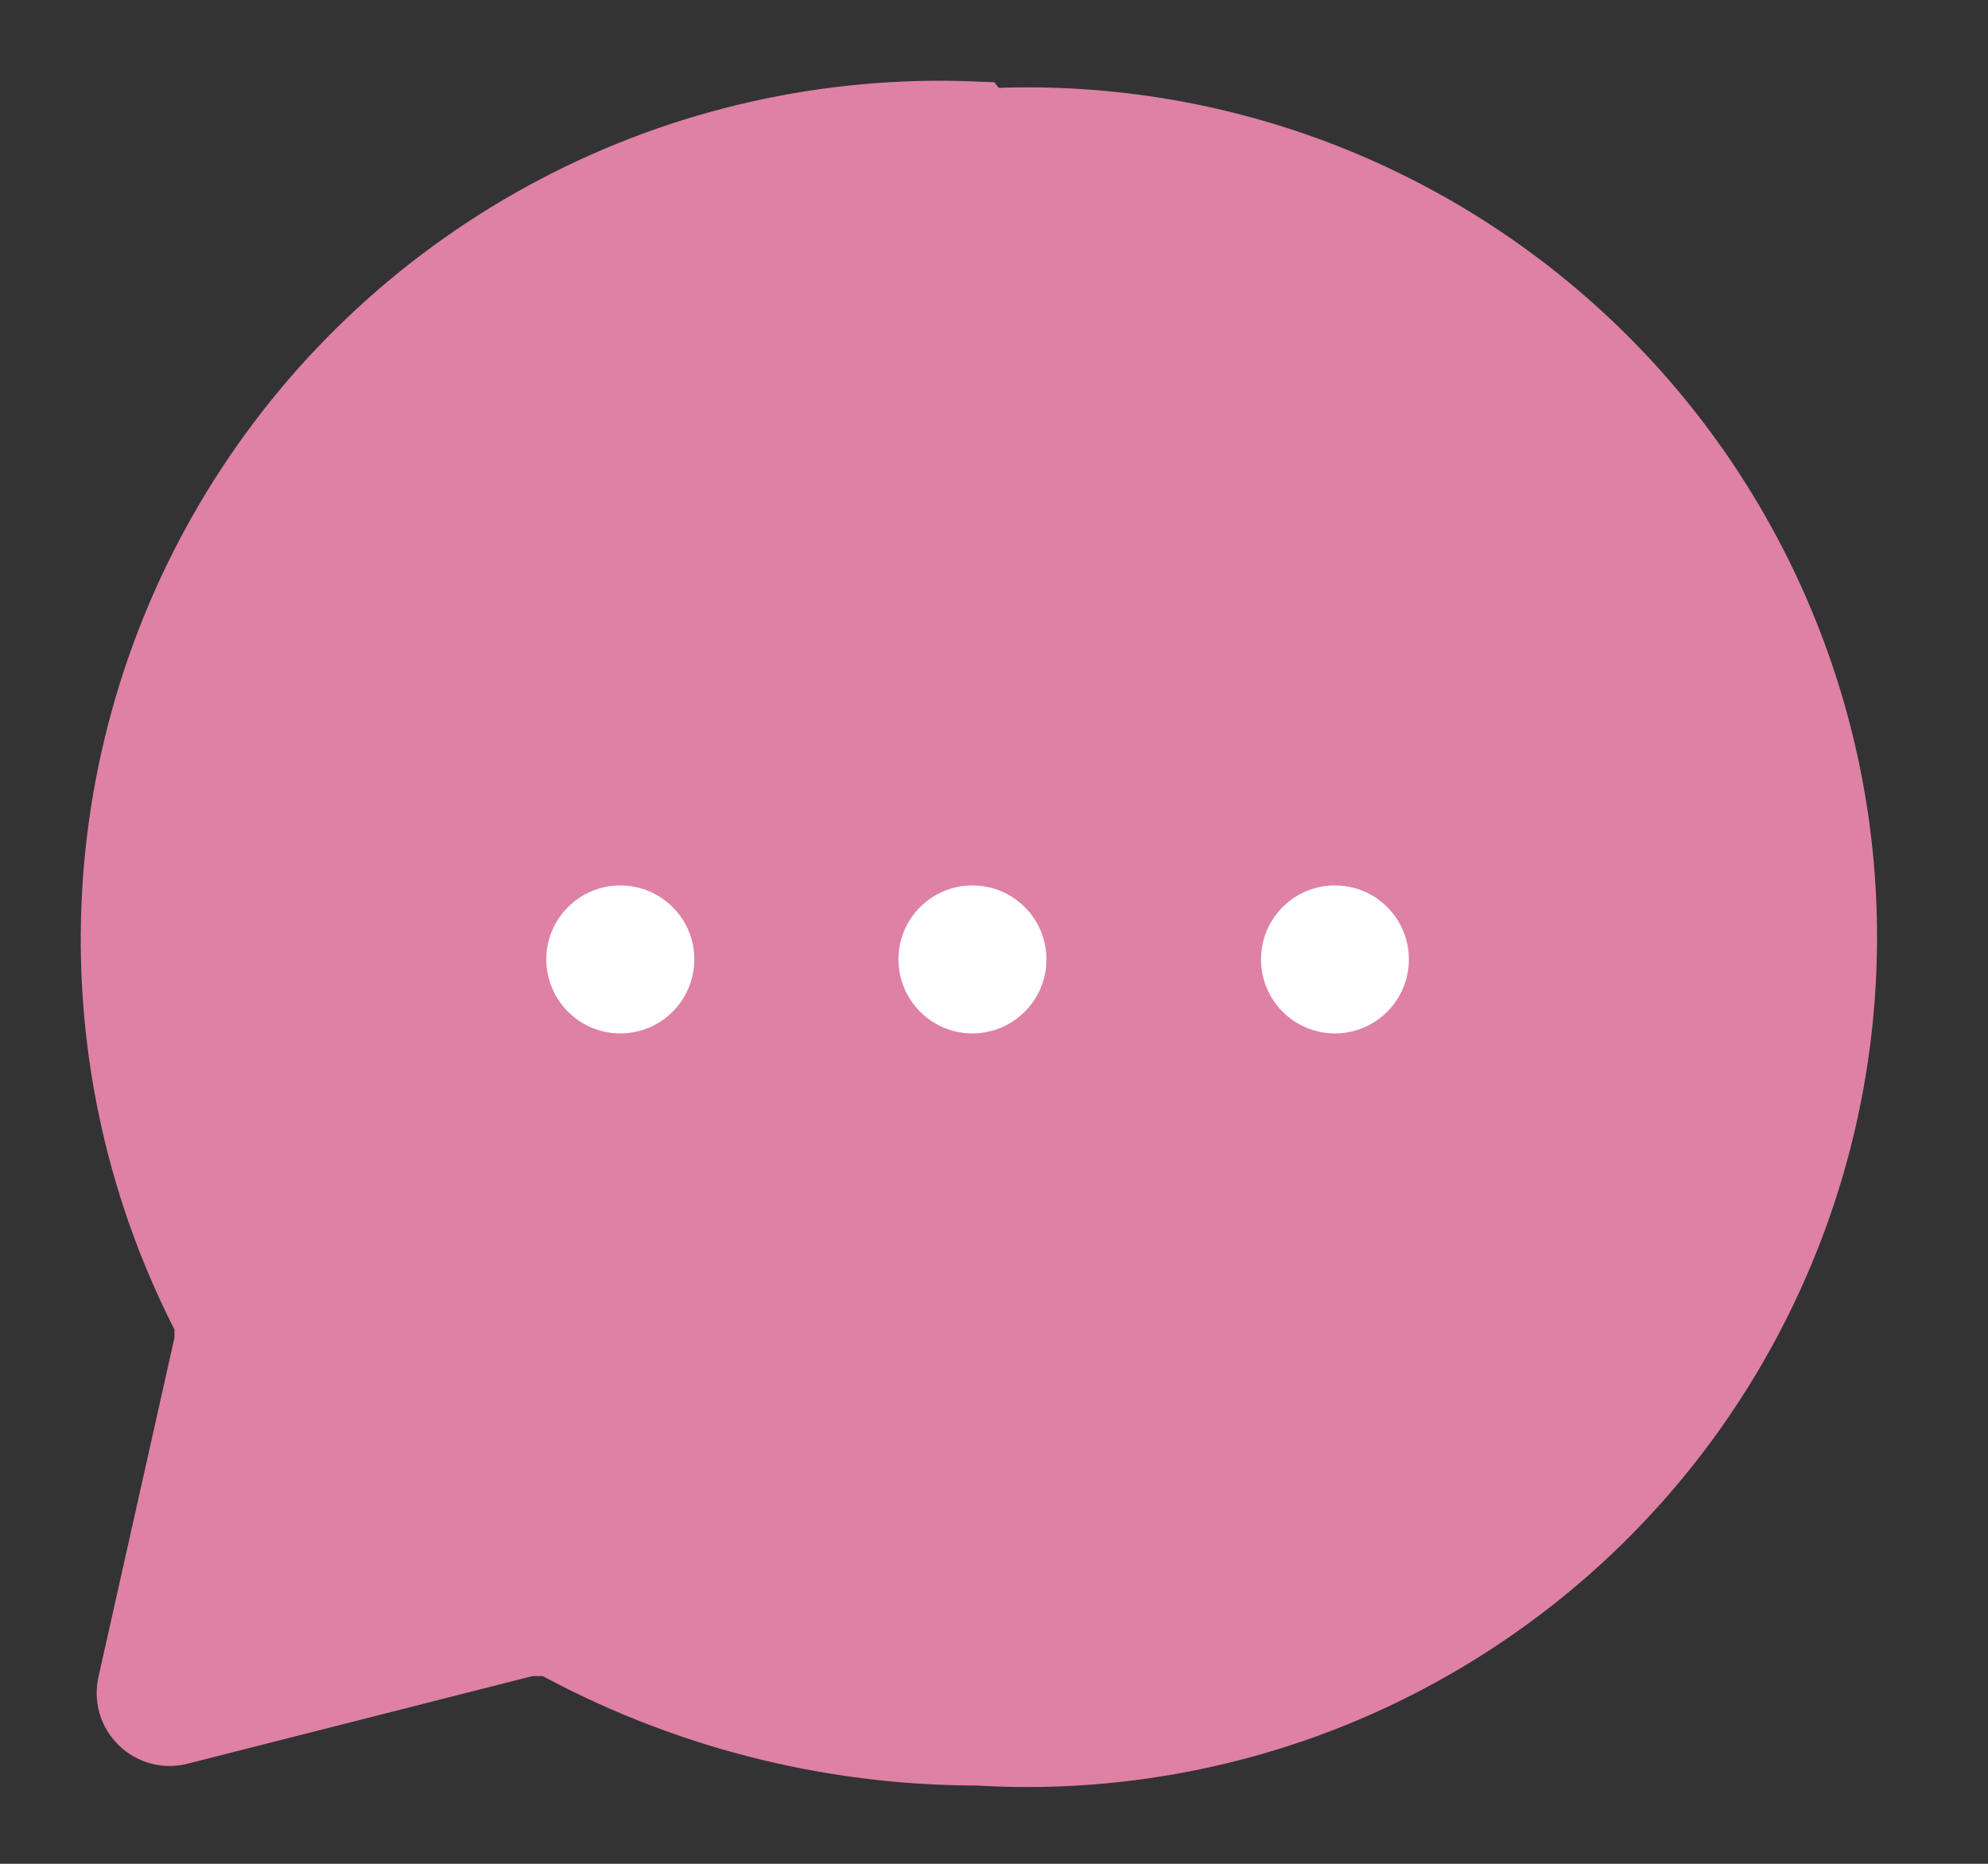 <svg width="16" height="15" viewBox="0 0 16 15" fill="none" xmlns="http://www.w3.org/2000/svg">
<rect x="0" y="0" width="16" height="15" fill="#333333" stroke="none"/>
<path d="M7.827 1.005C6.675 0.959 5.532 1.216 4.512 1.752C3.492 2.287 2.63 3.082 2.015 4.056C1.399 5.03 1.051 6.149 1.005 7.3C0.959 8.452 1.218 9.595 1.754 10.615V10.805L1.135 13.568C1.125 13.608 1.126 13.651 1.137 13.691C1.149 13.731 1.171 13.768 1.201 13.796C1.231 13.825 1.268 13.846 1.309 13.856C1.35 13.866 1.392 13.865 1.432 13.853L4.243 13.139H4.457C5.503 13.718 6.679 14.021 7.874 14.02C8.758 14.074 9.643 13.946 10.476 13.645C11.308 13.343 12.07 12.875 12.715 12.268C13.36 11.661 13.873 10.929 14.224 10.116C14.576 9.304 14.757 8.428 14.757 7.542C14.757 6.657 14.576 5.781 14.224 4.969C13.873 4.156 13.36 3.424 12.715 2.817C12.07 2.21 11.308 1.742 10.476 1.44C9.643 1.139 8.758 1.011 7.874 1.065L7.827 1.005Z" fill="#DE81A5" stroke="#DE81A5" stroke-width="0.7" stroke-miterlimit="10"/>
<path d="M4.992 8.317C5.321 8.317 5.588 8.05 5.588 7.721C5.588 7.392 5.321 7.126 4.992 7.126C4.664 7.126 4.397 7.392 4.397 7.721C4.397 8.05 4.664 8.317 4.992 8.317Z" fill="white"/>
<path d="M7.826 8.317C8.155 8.317 8.422 8.05 8.422 7.721C8.422 7.392 8.155 7.126 7.826 7.126C7.498 7.126 7.231 7.392 7.231 7.721C7.231 8.05 7.498 8.317 7.826 8.317Z" fill="white"/>
<path d="M10.744 8.317C11.073 8.317 11.339 8.05 11.339 7.721C11.339 7.392 11.073 7.126 10.744 7.126C10.415 7.126 10.149 7.392 10.149 7.721C10.149 8.05 10.415 8.317 10.744 8.317Z" fill="white"/>
</svg>
